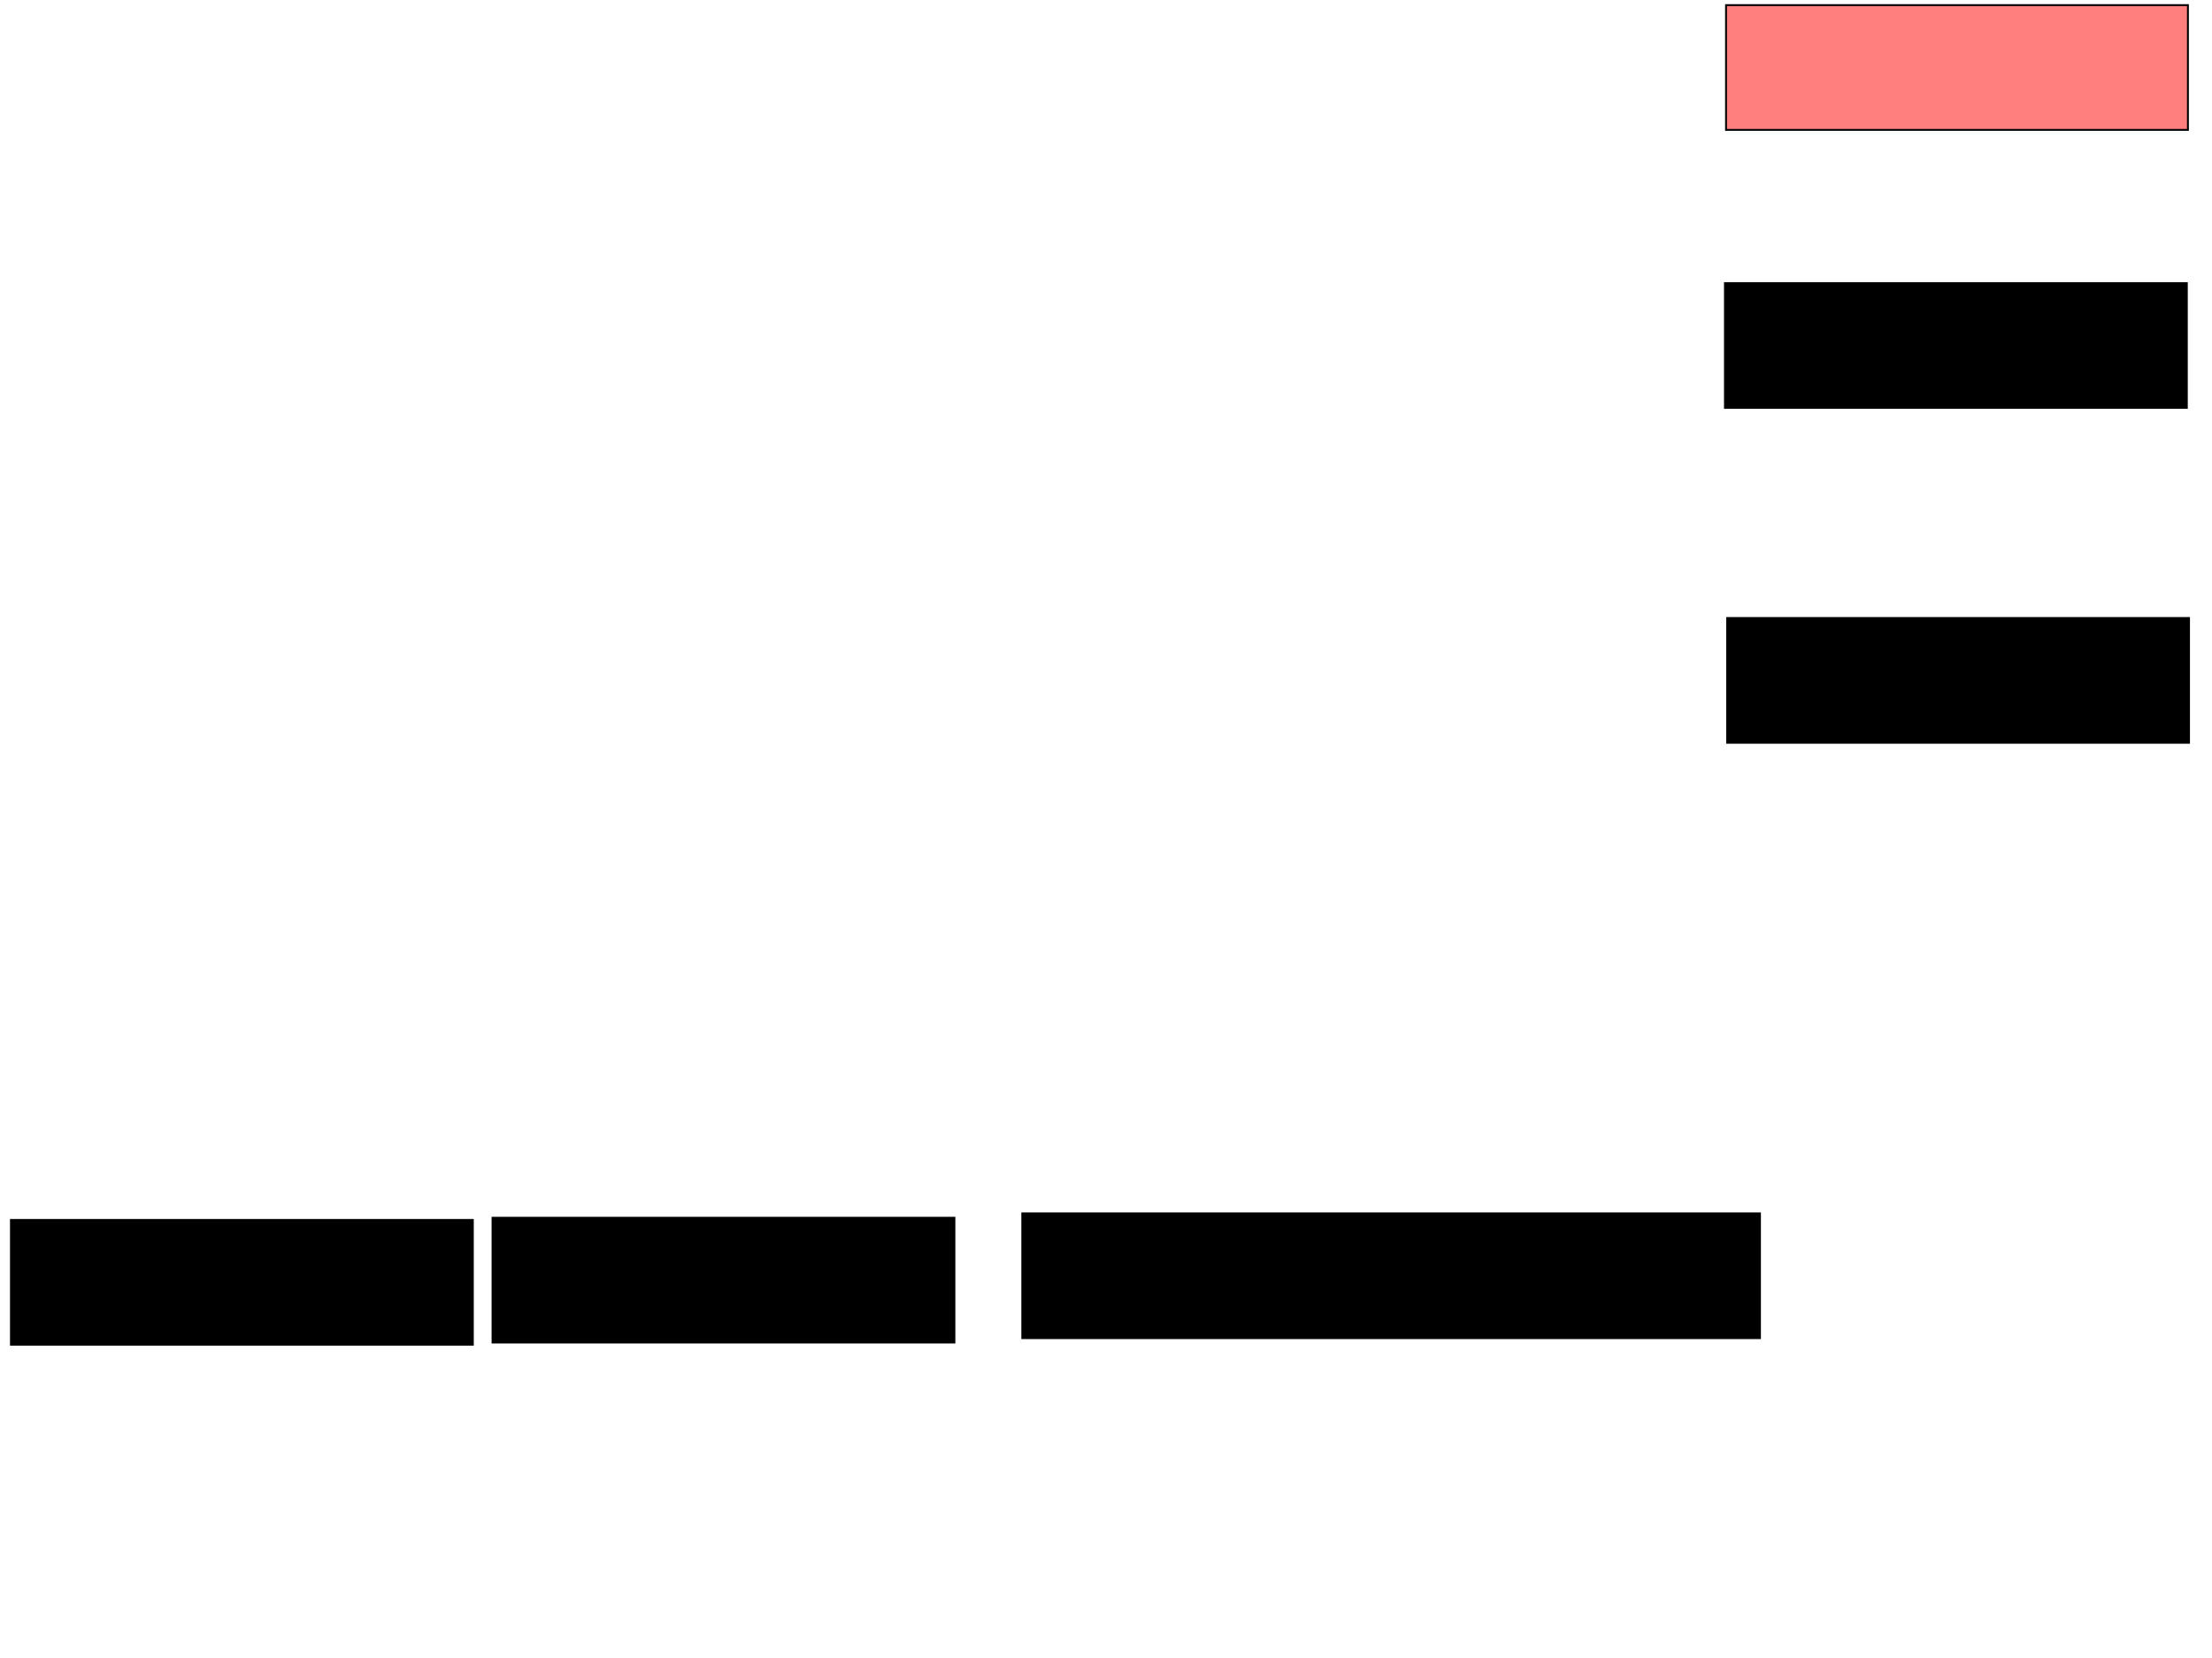<svg xmlns="http://www.w3.org/2000/svg" width="1175" height="881">
 <!-- Created with Image Occlusion Enhanced -->
 <g>
  <title>Labels</title>
 </g>
 <g>
  <title>Masks</title>
  <rect id="7393b35976b1406b9a127c5278c6d4c0-ao-1" height="66.279" width="245.349" y="2.721" x="916.86" stroke="#000000" fill="#FF7E7E" class="qshape"/>
  <rect id="7393b35976b1406b9a127c5278c6d4c0-ao-2" height="66.279" width="245.349" y="150.395" x="916.279" stroke="#000000" fill="#0"/>
  <rect id="7393b35976b1406b9a127c5278c6d4c0-ao-3" height="66.279" width="245.349" y="328.302" x="917.442" stroke="#000000" fill="#0"/>
  <rect id="7393b35976b1406b9a127c5278c6d4c0-ao-4" height="66.279" width="245.349" y="648.07" x="5.814" stroke="#000000" fill="#0"/>
  <rect id="7393b35976b1406b9a127c5278c6d4c0-ao-5" height="66.279" width="245.349" y="646.907" x="261.628" stroke="#000000" fill="#0"/>
  <rect stroke="#000000" id="7393b35976b1406b9a127c5278c6d4c0-ao-6" height="66.279" width="391.861" y="644.581" x="543.023" fill="#0"/>
 </g>
</svg>